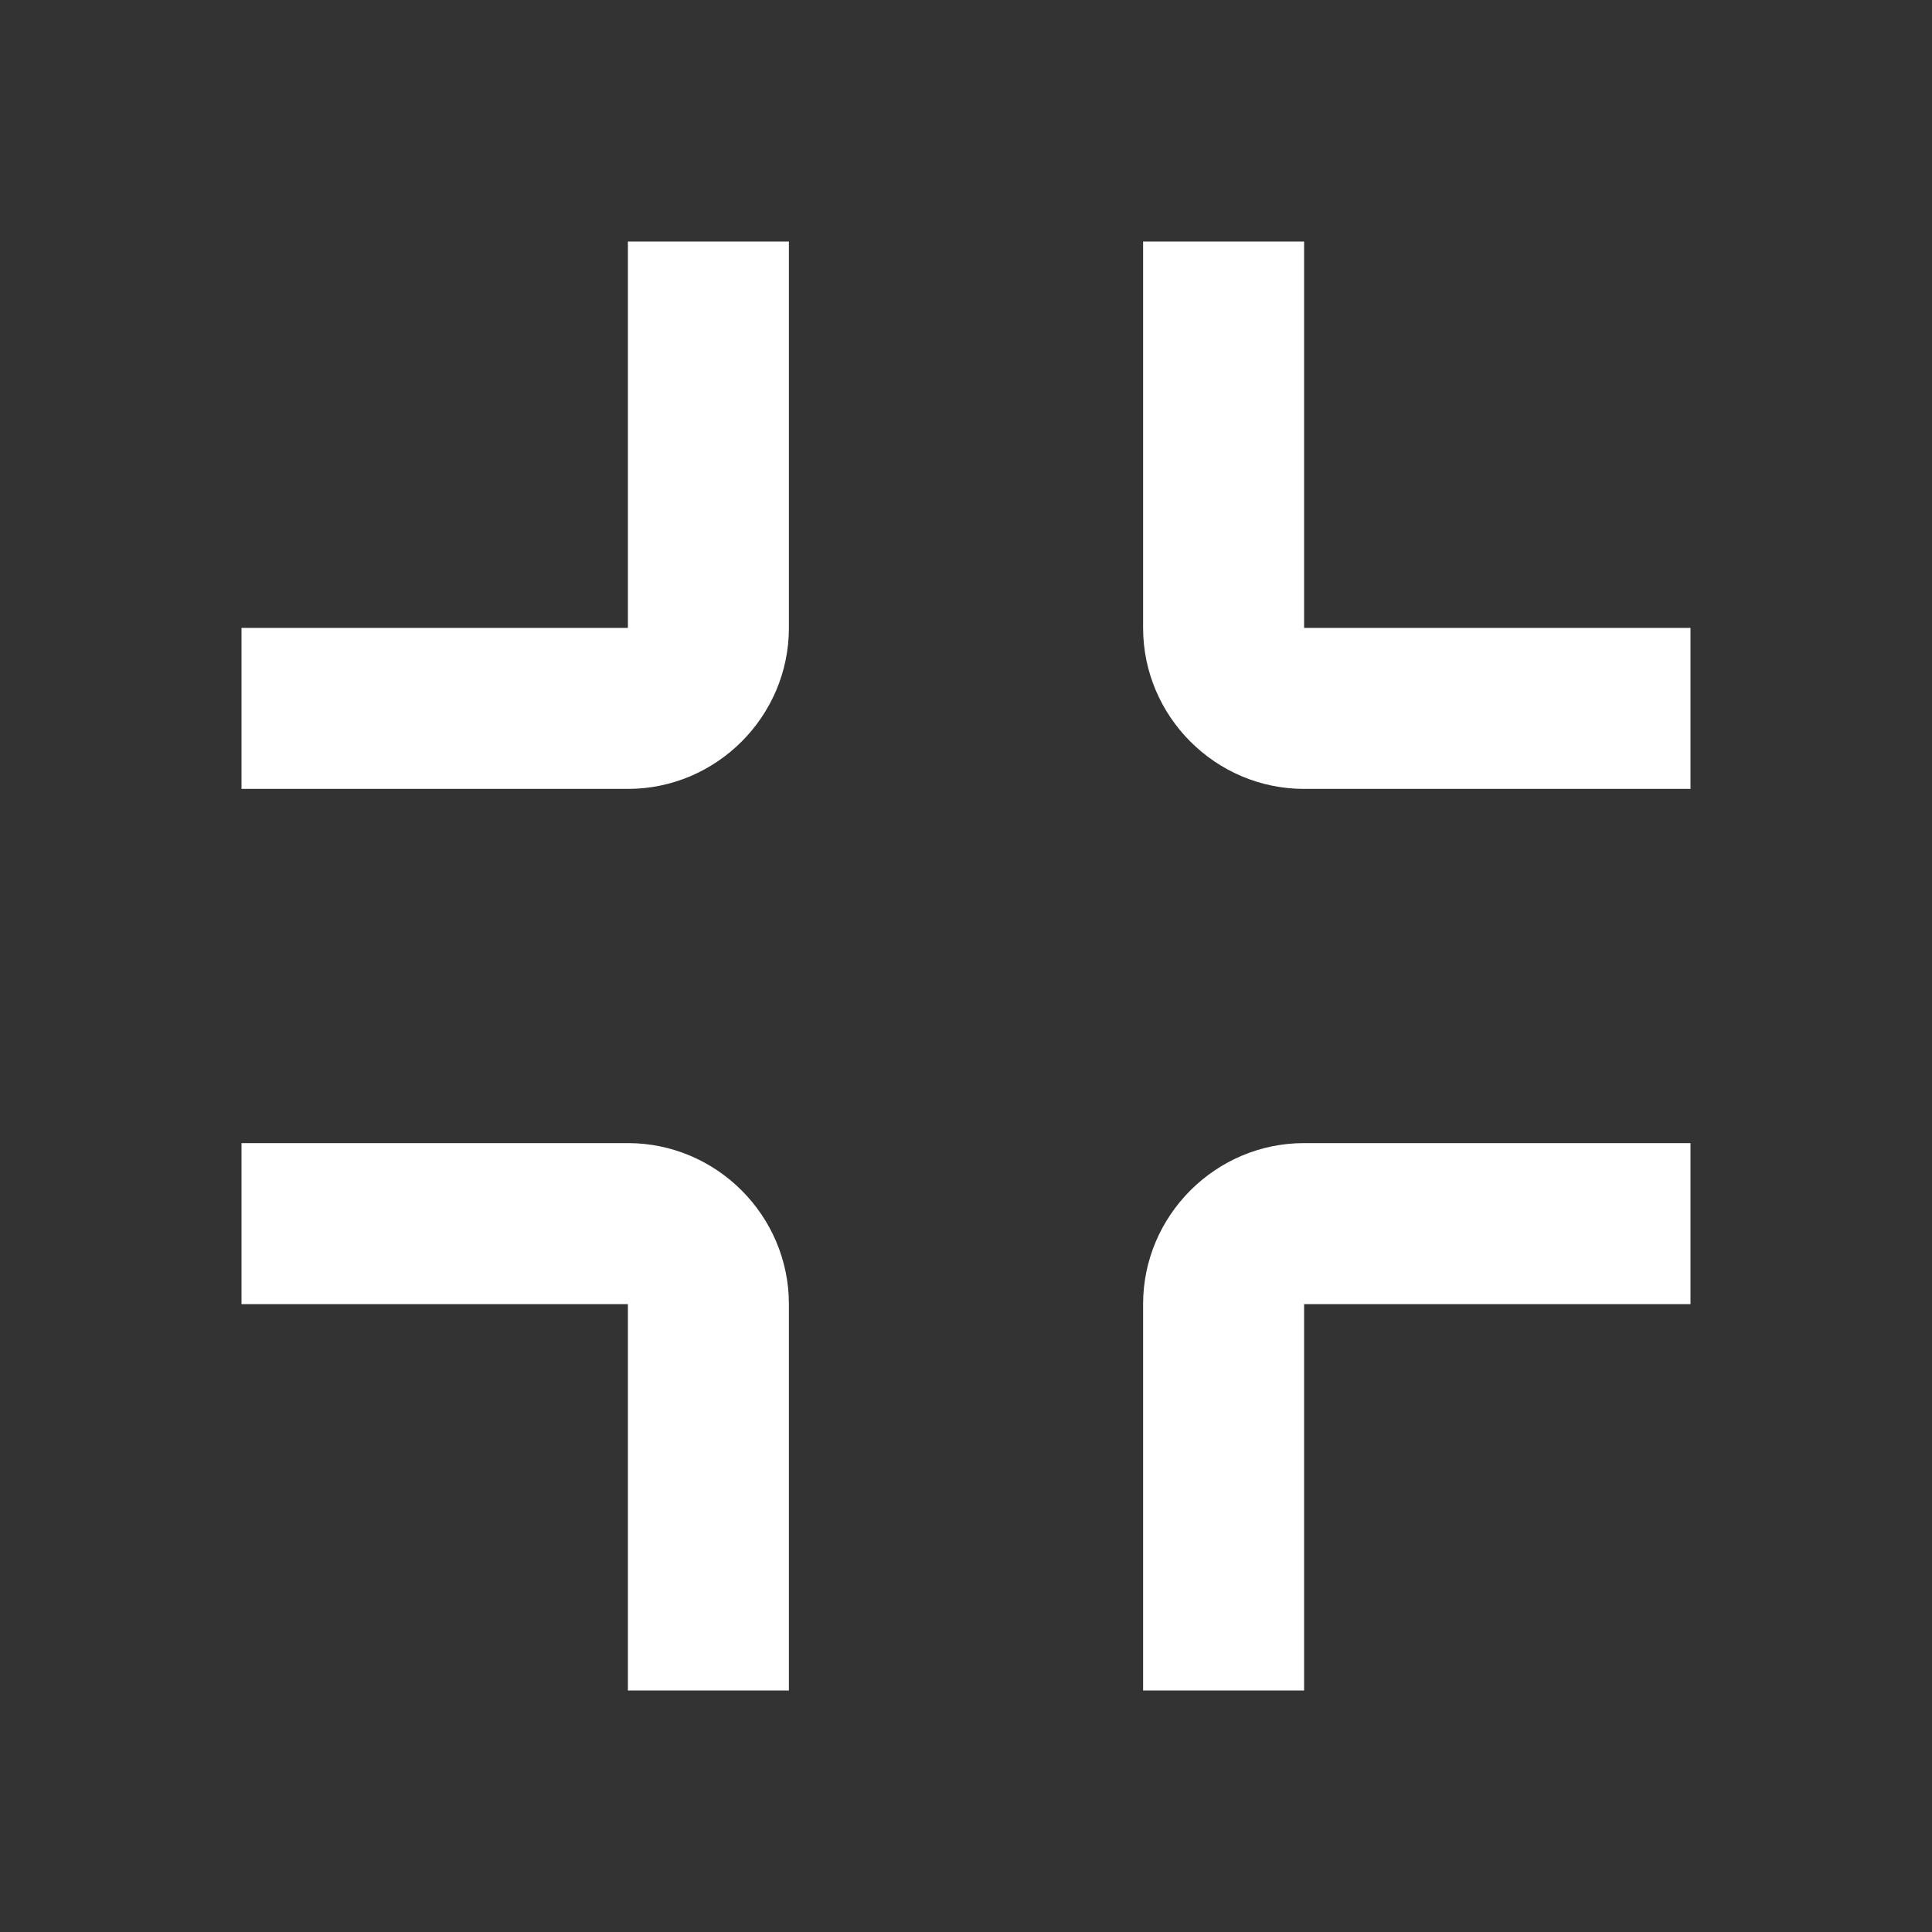 <svg fill="#fff" viewBox="0 0 48 48" xmlns="http://www.w3.org/2000/svg">
	<rect x="0" y="0" width="48" height="48" fill="#333333" stroke="none"/>
	<path d="M15.6,19.6c2.2,0,4-1.8,4-4V6h-4v5.6v4h-4H6v4H15.6z"/>
	<path d="M32.4,28.4c-2.2,0-4,1.8-4,4V42h4v-5.6v-4h4H42v-4H32.4z"/>
	<path d="M28.4,15.6c0,2.2,1.8,4,4,4H42v-4h-5.6h-4v-4V6h-4V15.6z"/>
	<path d="M19.6,32.4c0-2.2-1.8-4-4-4H6v4h5.6h4v4V42h4V32.4z"/>
</svg>
